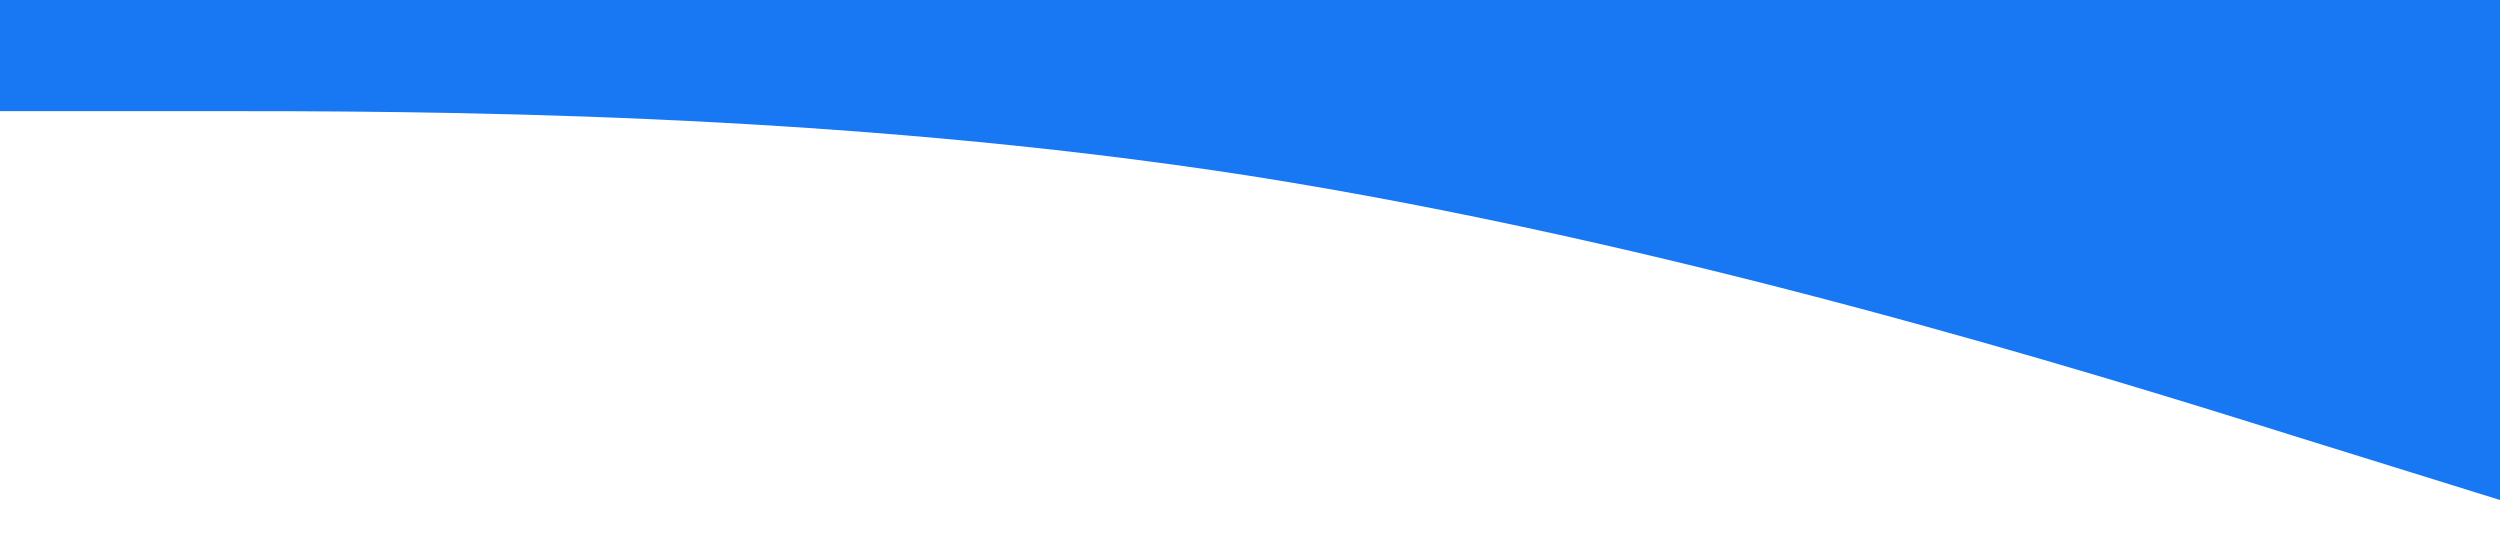 <?xml version="1.0" standalone="no"?><svg xmlns="http://www.w3.org/2000/svg" viewBox="0 0 1440 320"><path fill="#1877f2" fill-opacity="1" d="M0,64L120,64C240,64,480,64,720,101.3C960,139,1200,213,1320,250.7L1440,288L1440,0L1320,0C1200,0,960,0,720,0C480,0,240,0,120,0L0,0Z"></path></svg>